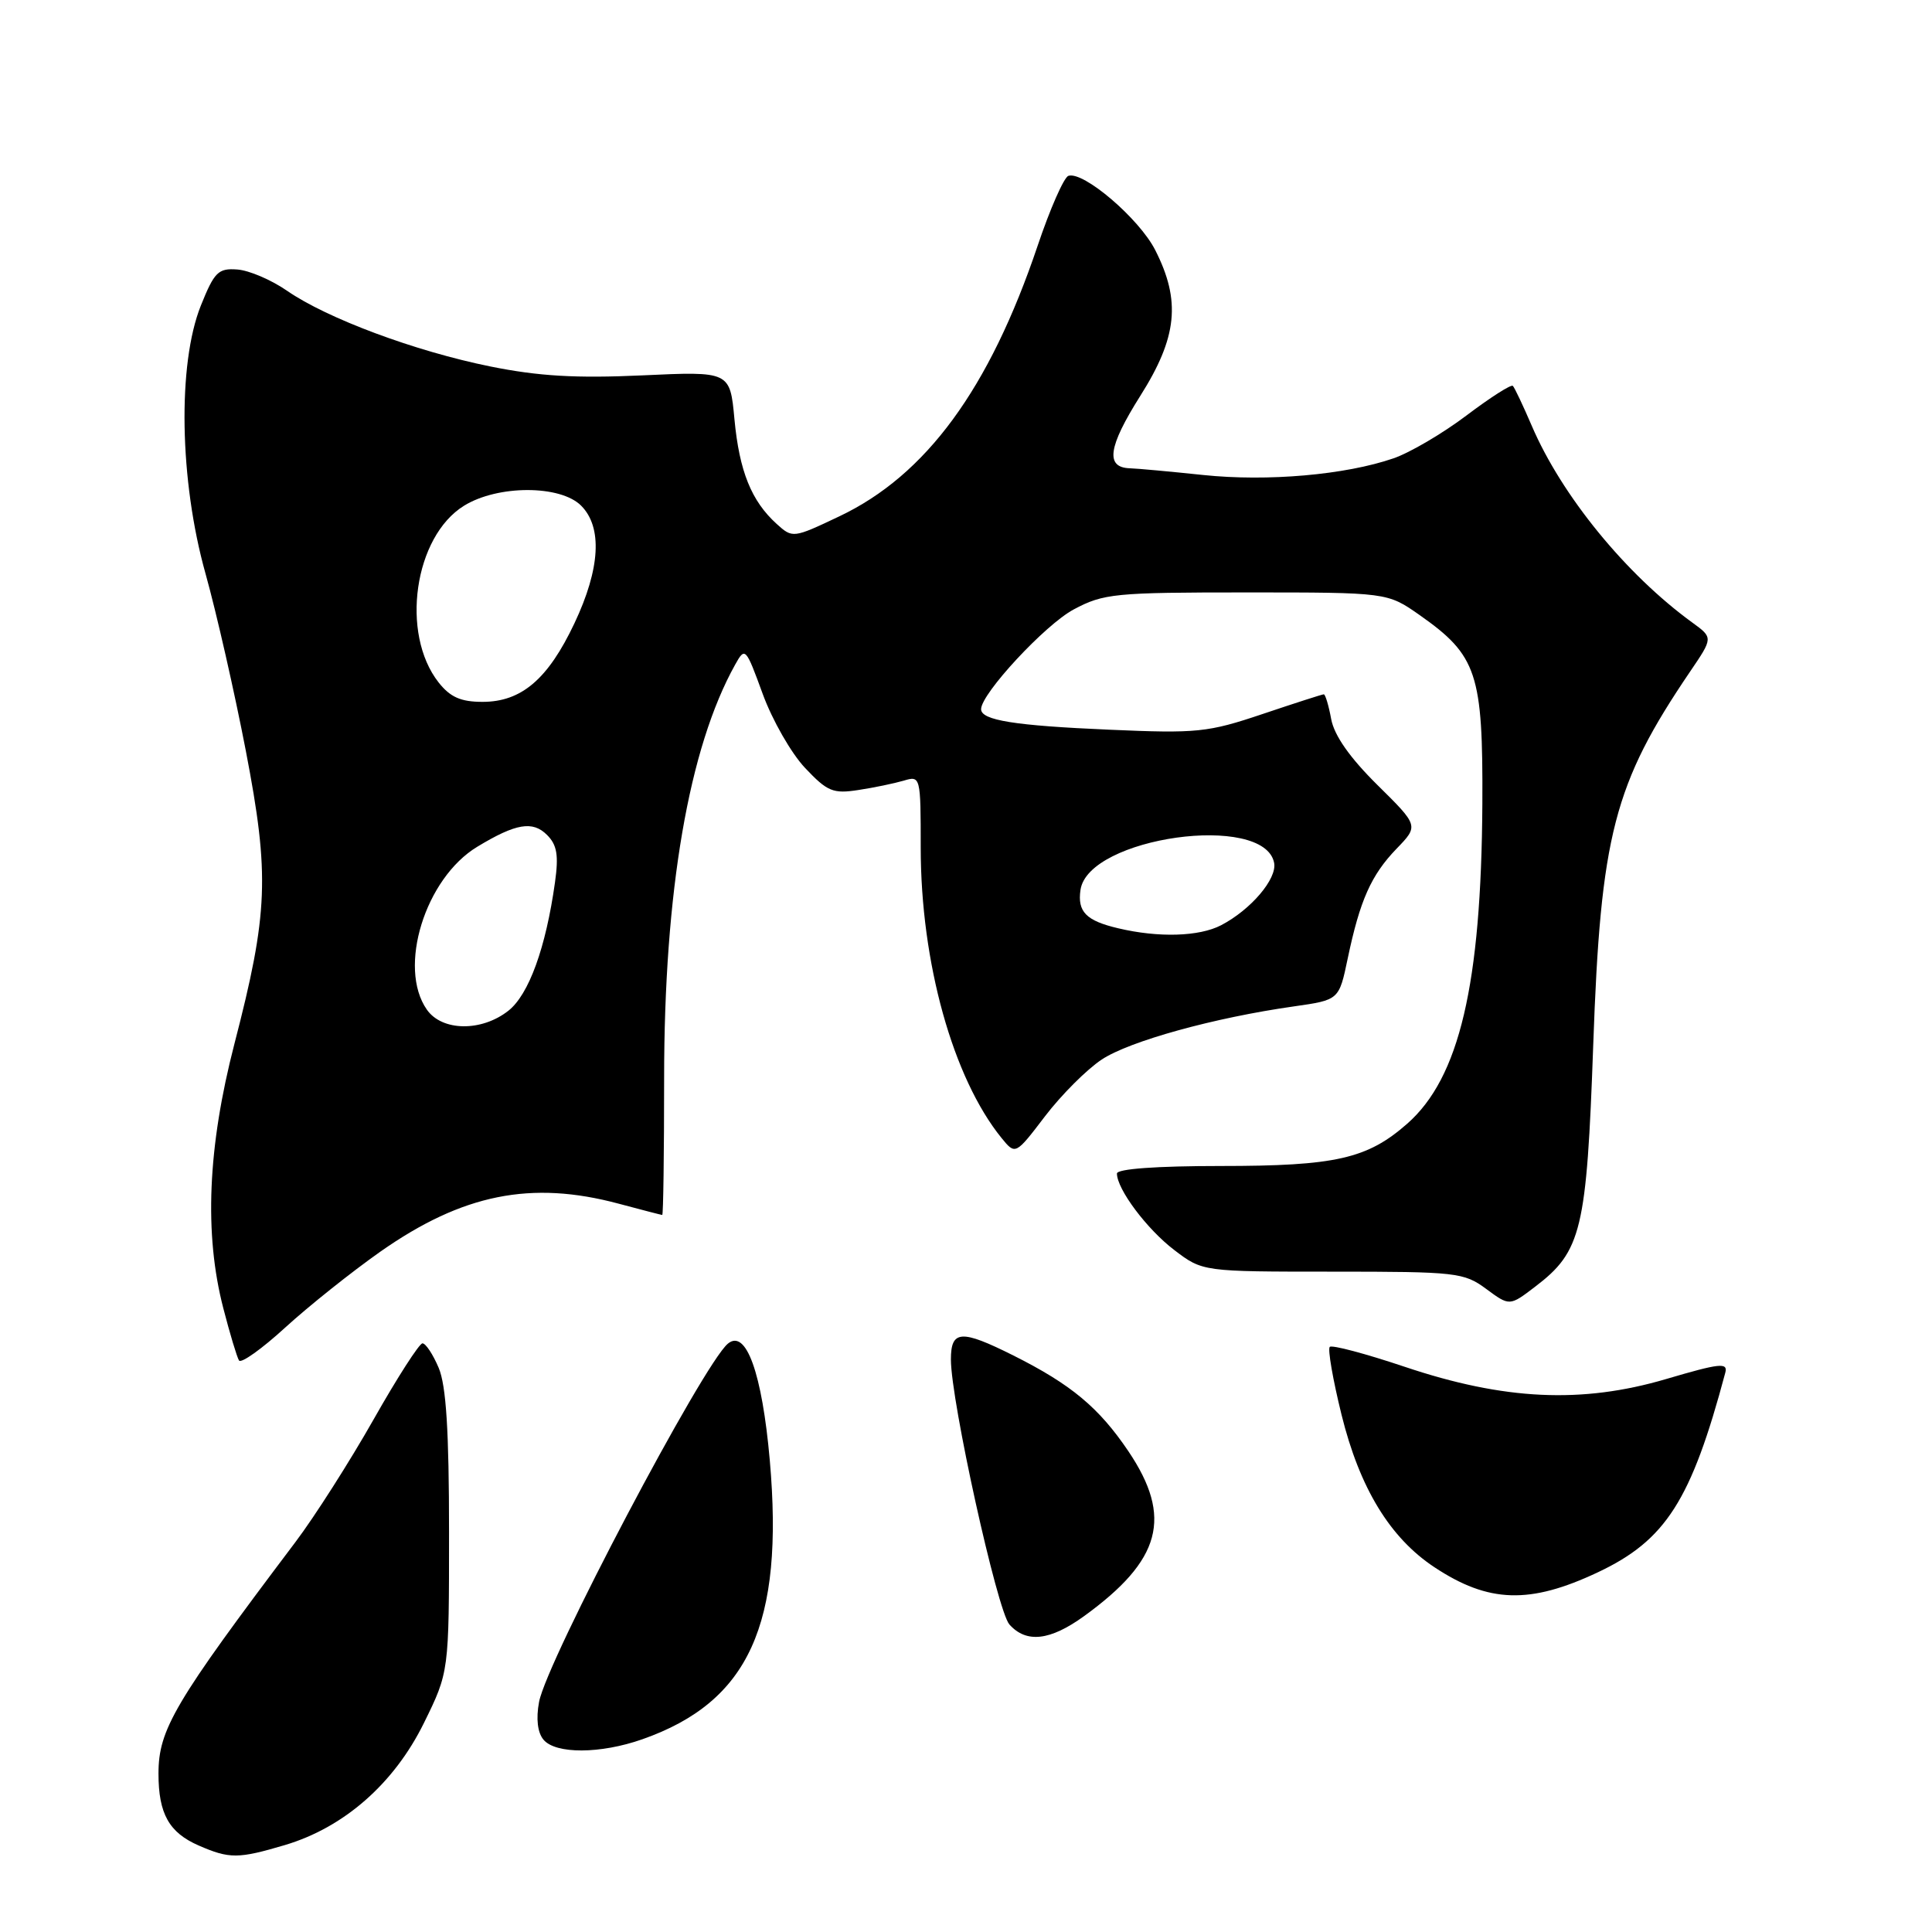 <?xml version="1.0" encoding="UTF-8" standalone="no"?>
<!DOCTYPE svg PUBLIC "-//W3C//DTD SVG 1.1//EN" "http://www.w3.org/Graphics/SVG/1.1/DTD/svg11.dtd" >
<svg xmlns="http://www.w3.org/2000/svg" xmlns:xlink="http://www.w3.org/1999/xlink" version="1.1" viewBox="0 0 256 256">
 <g >
 <path fill="currentColor"
d=" M 37.75 244.48 C 45.59 242.15 52.22 236.33 56.17 228.31 C 59.50 221.54 59.50 221.54 59.50 203.02 C 59.50 189.58 59.12 183.61 58.13 181.25 C 57.37 179.46 56.41 178.00 55.98 178.00 C 55.56 178.00 52.64 182.54 49.50 188.09 C 46.36 193.63 41.70 200.95 39.14 204.34 C 23.11 225.59 21.00 229.16 21.00 235.02 C 21.00 240.33 22.40 242.83 26.33 244.54 C 30.41 246.32 31.58 246.31 37.75 244.48 Z  M 85.12 230.46 C 99.23 225.50 103.91 215.25 102.00 193.48 C 100.98 181.94 98.86 176.04 96.45 178.04 C 93.16 180.77 72.45 220.07 71.43 225.51 C 71.01 227.74 71.23 229.57 72.01 230.51 C 73.61 232.44 79.56 232.42 85.12 230.46 Z  M 143.64 214.15 C 153.88 206.73 155.41 201.05 149.52 192.30 C 145.61 186.51 141.94 183.45 134.28 179.61 C 127.35 176.14 126.00 176.23 126.00 180.14 C 126.00 185.64 132.14 213.43 133.75 215.25 C 135.99 217.76 139.13 217.41 143.64 214.15 Z  M 211.72 208.34 C 220.72 204.10 224.10 198.81 228.61 181.89 C 228.98 180.51 227.89 180.63 220.77 182.73 C 209.60 186.02 199.31 185.54 186.11 181.10 C 180.95 179.37 176.49 178.18 176.20 178.47 C 175.91 178.76 176.61 182.80 177.76 187.46 C 180.16 197.17 184.17 203.76 190.06 207.66 C 197.25 212.42 202.71 212.59 211.72 208.34 Z  M 50.40 165.85 C 61.29 158.21 70.38 156.38 82.00 159.50 C 85.03 160.31 87.61 160.98 87.75 160.99 C 87.89 160.99 88.00 152.84 88.00 142.86 C 88.00 118.12 91.27 99.08 97.41 88.07 C 98.73 85.70 98.81 85.78 101.06 91.94 C 102.32 95.40 104.84 99.81 106.67 101.75 C 109.63 104.89 110.39 105.20 113.74 104.68 C 115.81 104.37 118.51 103.80 119.75 103.44 C 121.97 102.77 122.00 102.88 122.00 112.32 C 122.00 127.52 126.26 142.83 132.70 150.78 C 134.55 153.05 134.55 153.05 138.47 147.91 C 140.63 145.08 144.01 141.70 145.99 140.39 C 149.68 137.95 160.88 134.85 171.47 133.35 C 177.43 132.50 177.43 132.50 178.58 127.00 C 180.20 119.28 181.68 115.96 185.05 112.46 C 187.99 109.42 187.99 109.42 182.50 104.00 C 178.87 100.41 176.80 97.47 176.39 95.29 C 176.06 93.48 175.61 92.00 175.41 92.00 C 175.21 92.00 171.55 93.18 167.27 94.62 C 160.05 97.05 158.62 97.20 147.00 96.69 C 134.43 96.15 130.00 95.44 130.00 93.97 C 130.00 91.92 138.48 82.78 142.26 80.76 C 146.23 78.64 147.69 78.50 165.16 78.50 C 183.83 78.50 183.83 78.50 188.12 81.51 C 195.72 86.85 196.51 89.25 196.42 106.50 C 196.28 130.47 193.38 142.82 186.46 148.90 C 181.17 153.55 176.96 154.50 161.75 154.50 C 153.25 154.50 148.00 154.88 148.00 155.50 C 148.01 157.59 151.98 162.88 155.59 165.63 C 159.35 168.50 159.35 168.50 176.59 168.50 C 192.99 168.50 193.98 168.61 196.93 170.79 C 200.03 173.08 200.03 173.08 203.42 170.49 C 209.57 165.81 210.24 162.98 211.11 138.50 C 212.09 110.63 213.84 103.89 223.94 89.00 C 227.00 84.50 227.00 84.50 224.25 82.50 C 215.44 76.10 206.94 65.68 202.98 56.45 C 201.82 53.75 200.69 51.36 200.46 51.13 C 200.24 50.90 197.47 52.67 194.32 55.05 C 191.17 57.43 186.81 59.99 184.65 60.73 C 178.28 62.93 167.94 63.83 159.43 62.94 C 155.07 62.48 150.70 62.08 149.72 62.05 C 146.44 61.95 146.82 59.23 151.08 52.48 C 156.01 44.69 156.50 39.87 153.07 33.13 C 150.94 28.95 143.56 22.65 141.57 23.30 C 140.98 23.49 139.14 27.66 137.49 32.57 C 131.09 51.54 122.71 62.97 111.21 68.42 C 105.10 71.32 105.02 71.33 102.92 69.43 C 99.56 66.39 97.97 62.44 97.32 55.57 C 96.73 49.20 96.73 49.20 85.09 49.74 C 76.31 50.14 71.37 49.85 64.98 48.56 C 54.99 46.54 43.33 42.19 38.04 38.53 C 35.96 37.09 33.00 35.82 31.44 35.71 C 28.92 35.52 28.40 36.04 26.61 40.50 C 23.51 48.26 23.77 63.65 27.23 76.00 C 28.69 81.22 31.09 91.79 32.57 99.47 C 35.75 116.00 35.55 120.99 31.06 138.32 C 27.52 152.00 27.03 163.48 29.59 173.35 C 30.46 176.72 31.40 179.84 31.67 180.27 C 31.94 180.70 34.70 178.74 37.80 175.90 C 40.91 173.06 46.58 168.54 50.40 165.85 Z  M 56.56 133.78 C 52.67 128.22 56.33 116.38 63.24 112.20 C 68.36 109.10 70.58 108.73 72.48 110.63 C 73.81 111.95 74.04 113.32 73.54 116.91 C 72.33 125.58 70.07 131.80 67.36 133.93 C 63.80 136.73 58.57 136.66 56.56 133.78 Z  M 148.16 123.00 C 143.91 122.00 142.75 120.81 143.17 117.92 C 144.18 110.91 167.54 107.65 168.83 114.34 C 169.23 116.45 165.75 120.54 161.80 122.60 C 158.89 124.11 153.51 124.27 148.16 123.00 Z  M 58.12 90.43 C 53.03 83.95 54.87 71.10 61.49 67.01 C 65.95 64.25 74.24 64.24 77.00 67.00 C 79.85 69.85 79.54 75.35 76.12 82.58 C 72.62 89.99 69.10 93.00 63.94 93.00 C 61.06 93.00 59.66 92.38 58.12 90.43 Z "/>
</g>
</svg>
